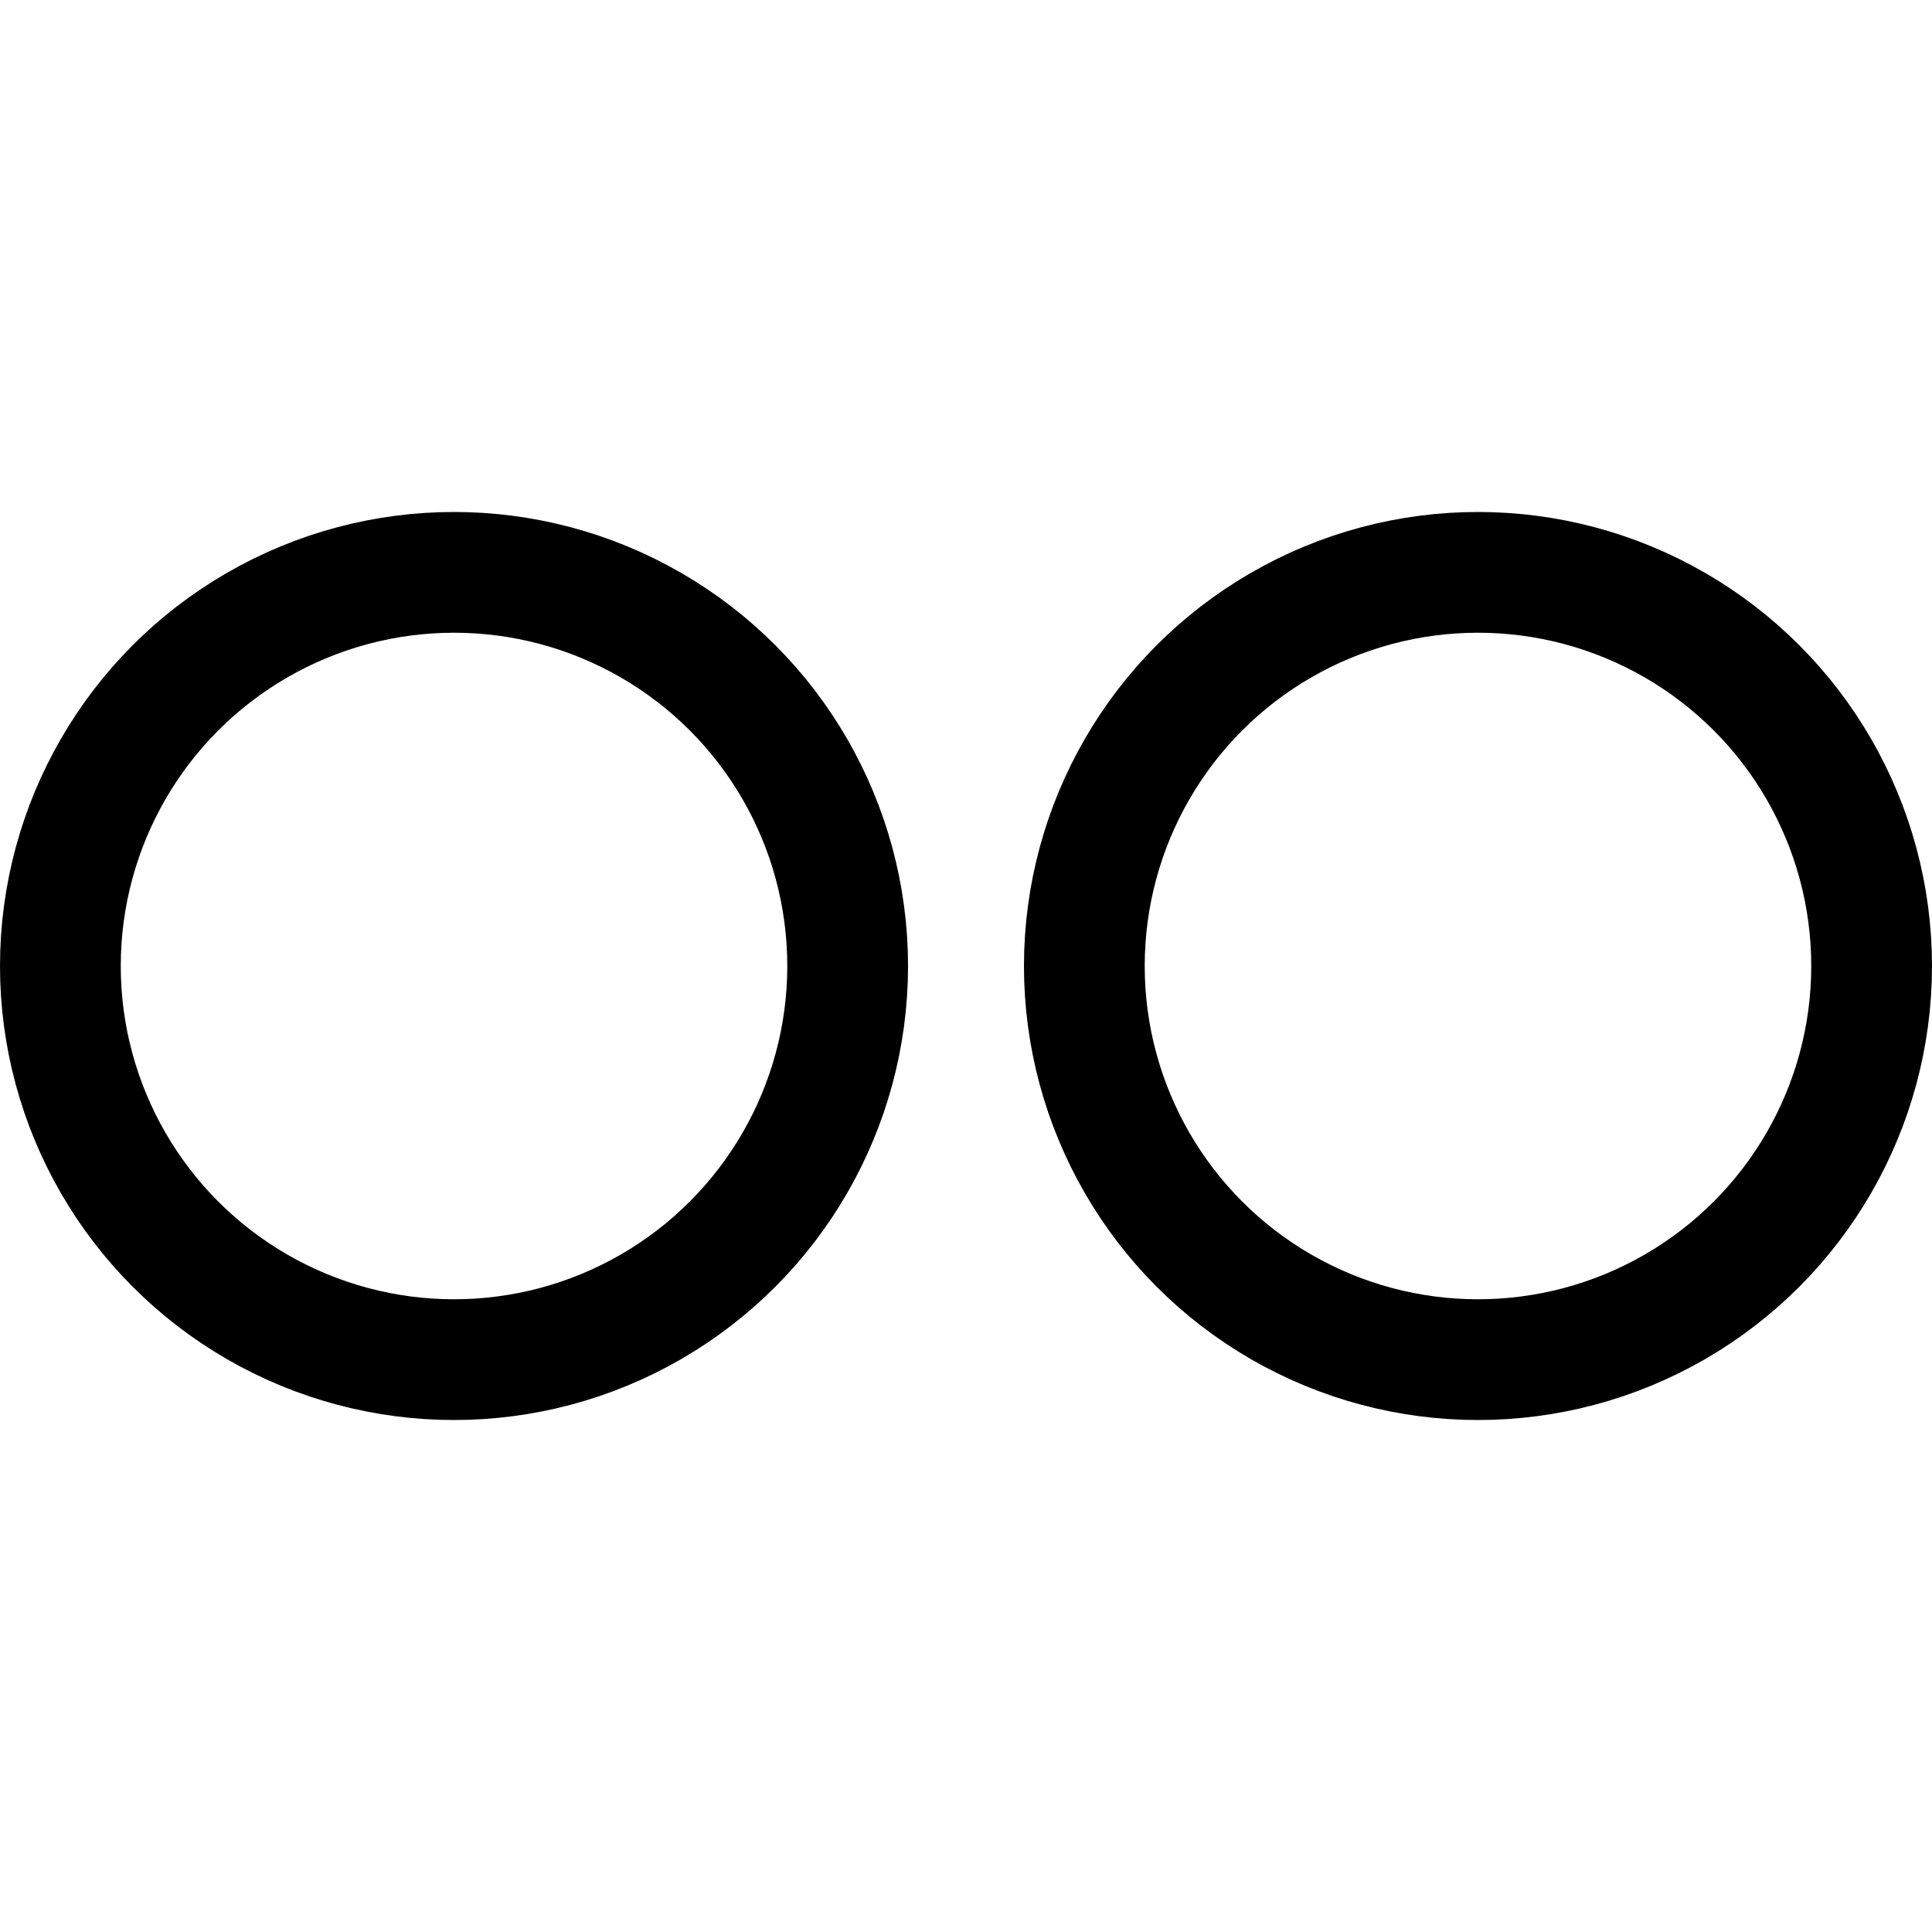<svg id="Regular" xmlns="http://www.w3.org/2000/svg" viewBox="0 0 24 24"><defs><style>.cls-1{fill:none;stroke:#000;stroke-linecap:round;stroke-linejoin:round;stroke-width:1.5px;}</style></defs><title>social-flickr</title><circle class="cls-1" cx="18.36" cy="12" r="4.89"/><circle class="cls-1" cx="5.64" cy="12" r="4.89"/></svg>
